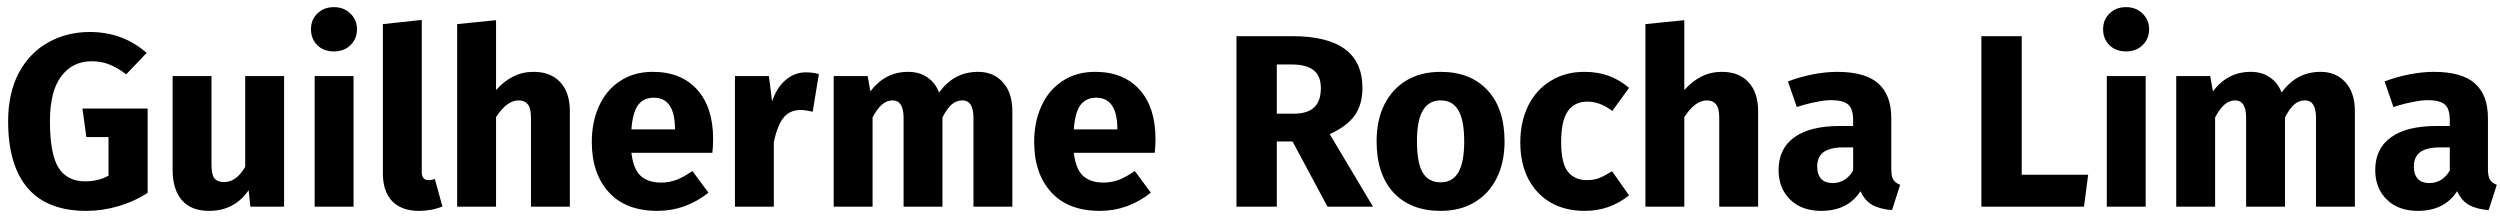 
<svg width="254" height="22" viewBox="0 0 254 22" fill="none" xmlns="http://www.w3.org/2000/svg">
<path d="M9.125 3.25C11.358 3.25 13.283 3.958 14.9 5.375L12.825 7.55C12.208 7.083 11.633 6.75 11.1 6.55C10.583 6.333 9.983 6.225 9.3 6.225C8.017 6.225 6.992 6.733 6.225 7.75C5.458 8.75 5.075 10.275 5.075 12.325C5.075 14.542 5.367 16.117 5.95 17.05C6.533 17.967 7.442 18.425 8.675 18.425C9.542 18.425 10.325 18.233 11.025 17.85V13.925H8.775L8.375 11.025H15V19.6C14.1 20.183 13.108 20.633 12.025 20.95C10.942 21.267 9.858 21.425 8.775 21.425C6.142 21.425 4.158 20.658 2.825 19.125C1.492 17.575 0.825 15.308 0.825 12.325C0.825 10.425 1.183 8.792 1.9 7.425C2.633 6.058 3.625 5.025 4.875 4.325C6.142 3.608 7.558 3.25 9.125 3.25ZM28.863 21H25.438L25.263 19.325C24.297 20.725 22.955 21.425 21.238 21.425C20.022 21.425 19.097 21.058 18.463 20.325C17.847 19.592 17.538 18.567 17.538 17.25V7.725H21.488V16.75C21.488 17.4 21.588 17.858 21.788 18.125C22.005 18.375 22.33 18.5 22.763 18.5C23.597 18.5 24.313 17.983 24.913 16.95V7.725H28.863V21ZM35.92 7.725V21H31.97V7.725H35.92ZM33.92 0.725C34.603 0.725 35.162 0.942 35.595 1.375C36.045 1.792 36.27 2.325 36.27 2.975C36.27 3.625 36.045 4.167 35.595 4.6C35.162 5.017 34.603 5.225 33.92 5.225C33.237 5.225 32.678 5.017 32.245 4.6C31.812 4.167 31.595 3.625 31.595 2.975C31.595 2.325 31.812 1.792 32.245 1.375C32.678 0.942 33.237 0.725 33.92 0.725ZM42.551 21.425C41.401 21.425 40.501 21.1 39.851 20.45C39.217 19.783 38.901 18.842 38.901 17.625V2.45L42.851 2.025V17.475C42.851 18.025 43.076 18.3 43.526 18.3C43.759 18.3 43.976 18.258 44.176 18.175L44.951 20.975C44.234 21.275 43.434 21.425 42.551 21.425ZM54.222 7.3C55.373 7.3 56.273 7.65 56.922 8.35C57.572 9.05 57.898 10.033 57.898 11.3V21H53.947V11.975C53.947 11.308 53.839 10.85 53.623 10.6C53.406 10.333 53.097 10.2 52.697 10.2C51.898 10.2 51.131 10.767 50.398 11.9V21H46.447V2.45L50.398 2.05V9.15C50.947 8.533 51.531 8.075 52.148 7.775C52.764 7.458 53.456 7.3 54.222 7.3ZM72.451 14.1C72.451 14.65 72.426 15.125 72.376 15.525H64.151C64.284 16.642 64.601 17.425 65.101 17.875C65.601 18.325 66.293 18.55 67.176 18.55C67.71 18.55 68.226 18.458 68.726 18.275C69.226 18.075 69.768 17.775 70.351 17.375L71.976 19.575C70.426 20.808 68.701 21.425 66.801 21.425C64.651 21.425 63.001 20.792 61.851 19.525C60.701 18.258 60.126 16.558 60.126 14.425C60.126 13.075 60.368 11.867 60.851 10.8C61.334 9.717 62.043 8.867 62.976 8.25C63.91 7.617 65.026 7.3 66.326 7.3C68.243 7.3 69.743 7.9 70.826 9.1C71.909 10.3 72.451 11.967 72.451 14.1ZM68.576 12.975C68.543 10.942 67.826 9.925 66.426 9.925C65.743 9.925 65.21 10.175 64.826 10.675C64.46 11.175 64.234 12 64.151 13.15H68.576V12.975ZM81.87 7.35C82.353 7.35 82.795 7.408 83.195 7.525L82.57 11.35C82.07 11.233 81.67 11.175 81.37 11.175C80.587 11.175 79.987 11.45 79.57 12C79.17 12.533 78.853 13.342 78.62 14.425V21H74.67V7.725H78.12L78.445 10.3C78.745 9.383 79.195 8.667 79.795 8.15C80.412 7.617 81.103 7.35 81.87 7.35ZM99.379 7.3C100.429 7.3 101.271 7.658 101.904 8.375C102.538 9.075 102.854 10.05 102.854 11.3V21H98.904V11.975C98.904 10.792 98.529 10.2 97.779 10.2C97.363 10.2 96.996 10.342 96.679 10.625C96.363 10.908 96.054 11.342 95.754 11.925V21H91.804V11.975C91.804 10.792 91.429 10.2 90.679 10.2C90.279 10.2 89.913 10.35 89.579 10.65C89.263 10.933 88.954 11.358 88.654 11.925V21H84.704V7.725H88.154L88.429 9.275C88.946 8.608 89.513 8.117 90.129 7.8C90.763 7.467 91.479 7.3 92.279 7.3C93.029 7.3 93.671 7.483 94.204 7.85C94.754 8.217 95.154 8.733 95.404 9.4C95.938 8.683 96.521 8.158 97.154 7.825C97.804 7.475 98.546 7.3 99.379 7.3ZM117.397 14.1C117.397 14.65 117.372 15.125 117.322 15.525H109.097C109.231 16.642 109.547 17.425 110.047 17.875C110.547 18.325 111.239 18.55 112.122 18.55C112.656 18.55 113.172 18.458 113.672 18.275C114.172 18.075 114.714 17.775 115.297 17.375L116.922 19.575C115.372 20.808 113.647 21.425 111.747 21.425C109.597 21.425 107.947 20.792 106.797 19.525C105.647 18.258 105.072 16.558 105.072 14.425C105.072 13.075 105.314 11.867 105.797 10.8C106.281 9.717 106.989 8.867 107.922 8.25C108.856 7.617 109.972 7.3 111.272 7.3C113.189 7.3 114.689 7.9 115.772 9.1C116.856 10.3 117.397 11.967 117.397 14.1ZM113.522 12.975C113.489 10.942 112.772 9.925 111.372 9.925C110.689 9.925 110.156 10.175 109.772 10.675C109.406 11.175 109.181 12 109.097 13.15H113.522V12.975ZM131.324 14.375H129.724V21H125.624V3.675H131.299C133.666 3.675 135.441 4.108 136.624 4.975C137.824 5.842 138.424 7.167 138.424 8.95C138.424 10.067 138.157 11 137.624 11.75C137.091 12.483 136.249 13.108 135.099 13.625L139.499 21H134.874L131.324 14.375ZM129.724 11.55H131.449C132.366 11.55 133.049 11.342 133.499 10.925C133.966 10.508 134.199 9.85 134.199 8.95C134.199 8.117 133.949 7.508 133.449 7.125C132.966 6.742 132.216 6.55 131.199 6.55H129.724V11.55ZM146.363 7.3C148.396 7.3 149.988 7.925 151.138 9.175C152.288 10.408 152.863 12.142 152.863 14.375C152.863 15.792 152.596 17.033 152.063 18.1C151.546 19.15 150.796 19.967 149.813 20.55C148.846 21.133 147.696 21.425 146.363 21.425C144.346 21.425 142.754 20.808 141.588 19.575C140.438 18.325 139.863 16.583 139.863 14.35C139.863 12.933 140.121 11.7 140.638 10.65C141.171 9.583 141.921 8.758 142.888 8.175C143.871 7.592 145.029 7.3 146.363 7.3ZM146.363 10.2C145.563 10.2 144.963 10.542 144.563 11.225C144.163 11.892 143.963 12.933 143.963 14.35C143.963 15.8 144.154 16.858 144.538 17.525C144.938 18.192 145.546 18.525 146.363 18.525C147.163 18.525 147.763 18.192 148.163 17.525C148.563 16.842 148.763 15.792 148.763 14.375C148.763 12.925 148.563 11.867 148.163 11.2C147.779 10.533 147.179 10.2 146.363 10.2ZM160.962 7.3C161.879 7.3 162.704 7.433 163.437 7.7C164.17 7.967 164.862 8.375 165.512 8.925L163.812 11.275C162.979 10.642 162.137 10.325 161.287 10.325C160.404 10.325 159.737 10.65 159.287 11.3C158.837 11.95 158.612 13 158.612 14.45C158.612 15.85 158.837 16.842 159.287 17.425C159.737 18.008 160.387 18.3 161.237 18.3C161.687 18.3 162.095 18.233 162.462 18.1C162.829 17.95 163.27 17.717 163.787 17.4L165.512 19.85C164.195 20.9 162.704 21.425 161.037 21.425C159.687 21.425 158.52 21.142 157.537 20.575C156.554 19.992 155.795 19.183 155.262 18.15C154.729 17.1 154.462 15.875 154.462 14.475C154.462 13.075 154.729 11.833 155.262 10.75C155.795 9.667 156.554 8.825 157.537 8.225C158.52 7.608 159.662 7.3 160.962 7.3ZM174.95 7.3C176.1 7.3 177 7.65 177.65 8.35C178.3 9.05 178.625 10.033 178.625 11.3V21H174.675V11.975C174.675 11.308 174.567 10.85 174.35 10.6C174.133 10.333 173.825 10.2 173.425 10.2C172.625 10.2 171.858 10.767 171.125 11.9V21H167.175V2.45L171.125 2.05V9.15C171.675 8.533 172.258 8.075 172.875 7.775C173.492 7.458 174.183 7.3 174.95 7.3ZM192.154 17.15C192.154 17.65 192.22 18.017 192.354 18.25C192.504 18.483 192.737 18.658 193.054 18.775L192.229 21.35C191.412 21.283 190.745 21.108 190.229 20.825C189.712 20.525 189.312 20.058 189.029 19.425C188.162 20.758 186.829 21.425 185.029 21.425C183.712 21.425 182.662 21.042 181.879 20.275C181.095 19.508 180.704 18.508 180.704 17.275C180.704 15.825 181.237 14.717 182.304 13.95C183.37 13.183 184.912 12.8 186.929 12.8H188.279V12.225C188.279 11.442 188.112 10.908 187.779 10.625C187.445 10.325 186.862 10.175 186.029 10.175C185.595 10.175 185.07 10.242 184.454 10.375C183.837 10.492 183.204 10.658 182.554 10.875L181.654 8.275C182.487 7.958 183.337 7.717 184.204 7.55C185.087 7.383 185.904 7.3 186.654 7.3C188.554 7.3 189.945 7.692 190.829 8.475C191.712 9.258 192.154 10.433 192.154 12V17.15ZM186.179 18.6C187.079 18.6 187.779 18.175 188.279 17.325V14.975H187.304C186.404 14.975 185.729 15.133 185.279 15.45C184.845 15.767 184.629 16.258 184.629 16.925C184.629 17.458 184.762 17.875 185.029 18.175C185.312 18.458 185.695 18.6 186.179 18.6ZM205.408 3.675V17.75H212.158L211.733 21H201.308V3.675H205.408ZM218 7.725V21H214.05V7.725H218ZM216 0.725C216.683 0.725 217.242 0.942 217.675 1.375C218.125 1.792 218.35 2.325 218.35 2.975C218.35 3.625 218.125 4.167 217.675 4.6C217.242 5.017 216.683 5.225 216 5.225C215.317 5.225 214.758 5.017 214.325 4.6C213.892 4.167 213.675 3.625 213.675 2.975C213.675 2.325 213.892 1.792 214.325 1.375C214.758 0.942 215.317 0.725 216 0.725ZM235.781 7.3C236.831 7.3 237.672 7.658 238.306 8.375C238.939 9.075 239.256 10.05 239.256 11.3V21H235.306V11.975C235.306 10.792 234.931 10.2 234.181 10.2C233.764 10.2 233.397 10.342 233.081 10.625C232.764 10.908 232.456 11.342 232.156 11.925V21H228.206V11.975C228.206 10.792 227.831 10.2 227.081 10.2C226.681 10.2 226.314 10.35 225.981 10.65C225.664 10.933 225.356 11.358 225.056 11.925V21H221.106V7.725H224.556L224.831 9.275C225.347 8.608 225.914 8.117 226.531 7.8C227.164 7.467 227.881 7.3 228.681 7.3C229.431 7.3 230.072 7.483 230.606 7.85C231.156 8.217 231.556 8.733 231.806 9.4C232.339 8.683 232.922 8.158 233.556 7.825C234.206 7.475 234.947 7.3 235.781 7.3ZM252.774 17.15C252.774 17.65 252.84 18.017 252.974 18.25C253.124 18.483 253.357 18.658 253.674 18.775L252.849 21.35C252.032 21.283 251.365 21.108 250.849 20.825C250.332 20.525 249.932 20.058 249.649 19.425C248.782 20.758 247.449 21.425 245.649 21.425C244.332 21.425 243.282 21.042 242.499 20.275C241.715 19.508 241.324 18.508 241.324 17.275C241.324 15.825 241.857 14.717 242.924 13.95C243.99 13.183 245.532 12.8 247.549 12.8H248.899V12.225C248.899 11.442 248.732 10.908 248.399 10.625C248.065 10.325 247.482 10.175 246.649 10.175C246.215 10.175 245.69 10.242 245.074 10.375C244.457 10.492 243.824 10.658 243.174 10.875L242.274 8.275C243.107 7.958 243.957 7.717 244.824 7.55C245.707 7.383 246.524 7.3 247.274 7.3C249.174 7.3 250.565 7.692 251.449 8.475C252.332 9.258 252.774 10.433 252.774 12V17.15ZM246.799 18.6C247.699 18.6 248.399 18.175 248.899 17.325V14.975H247.924C247.024 14.975 246.349 15.133 245.899 15.45C245.465 15.767 245.249 16.258 245.249 16.925C245.249 17.458 245.382 17.875 245.649 18.175C245.932 18.458 246.315 18.6 246.799 18.6Z" fill="black"/>
</svg>
